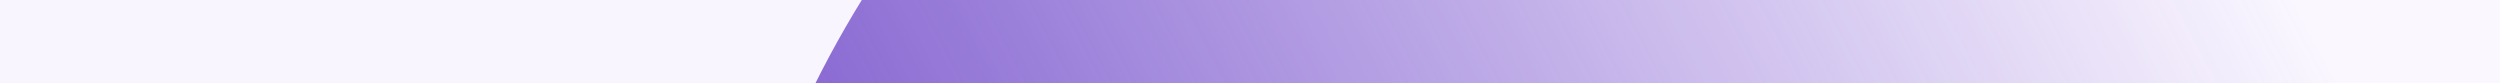 <svg xmlns="http://www.w3.org/2000/svg" fill="none" viewBox="0 0 1440 48">
  <g clip-path="url(#lvCZ9olh6sa)">
    <path fill="#F9F5FF" d="M0 0h1440v48H0z"/>
    <g filter="url(#lvCZ9olh6sb)">
      <circle cx="1018" cy="262" r="613" fill="#fff" fill-opacity=".2"/>
      <circle cx="1018" cy="262" r="613" fill="url(#lvCZ9olh6sc)"/>
    </g>
  </g>
  <defs>
    <linearGradient id="lvCZ9olh6sc" x1="1327.5" y1="-50" x2="437" y2="424.5" gradientUnits="userSpaceOnUse">
      <stop stop-color="#6941C6" stop-opacity="0"/>
      <stop offset="1" stop-color="#6941C6"/>
    </linearGradient>
    <clipPath id="lvCZ9olh6sa">
      <path fill="#fff" d="M0 0h1440v48H0z"/>
    </clipPath>
    <filter id="lvCZ9olh6sb" x="285" y="-471" width="1406" height="1466" filterUnits="userSpaceOnUse" color-interpolation-filters="sRGB">
      <feFlood flood-opacity="0" result="BackgroundImageFix"/>
      <feBlend in="SourceGraphic" in2="BackgroundImageFix" result="shape"/>
      <feColorMatrix in="SourceAlpha" values="0 0 0 0 0 0 0 0 0 0 0 0 0 0 0 0 0 0 127 0" result="hardAlpha"/>
      <feOffset dx="60" dy="120"/>
      <feGaussianBlur stdDeviation="60"/>
      <feComposite in2="hardAlpha" operator="arithmetic" k2="-1" k3="1"/>
      <feColorMatrix values="0 0 0 0 1 0 0 0 0 1 0 0 0 0 1 0 0 0 0.75 0"/>
      <feBlend mode="screen" in2="shape" result="effect1_innerShadow_545_25283"/>
      <feColorMatrix in="SourceAlpha" values="0 0 0 0 0 0 0 0 0 0 0 0 0 0 0 0 0 0 127 0" result="hardAlpha"/>
      <feOffset dx="60" dy="-120"/>
      <feGaussianBlur stdDeviation="60"/>
      <feComposite in2="hardAlpha" operator="arithmetic" k2="-1" k3="1"/>
      <feColorMatrix values="0 0 0 0 0.522 0 0 0 0 0.282 0 0 0 0 0.992 0 0 0 0.5 0"/>
      <feBlend mode="multiply" in2="effect1_innerShadow_545_25283" result="effect2_innerShadow_545_25283"/>
      <feColorMatrix in="SourceAlpha" values="0 0 0 0 0 0 0 0 0 0 0 0 0 0 0 0 0 0 127 0" result="hardAlpha"/>
      <feOffset dx="-120" dy="60"/>
      <feGaussianBlur stdDeviation="60"/>
      <feComposite in2="hardAlpha" operator="arithmetic" k2="-1" k3="1"/>
      <feColorMatrix values="0 0 0 0 1 0 0 0 0 1 0 0 0 0 1 0 0 0 1 0"/>
      <feBlend in2="effect2_innerShadow_545_25283" result="effect3_innerShadow_545_25283"/>
    </filter>
  </defs>
</svg>
